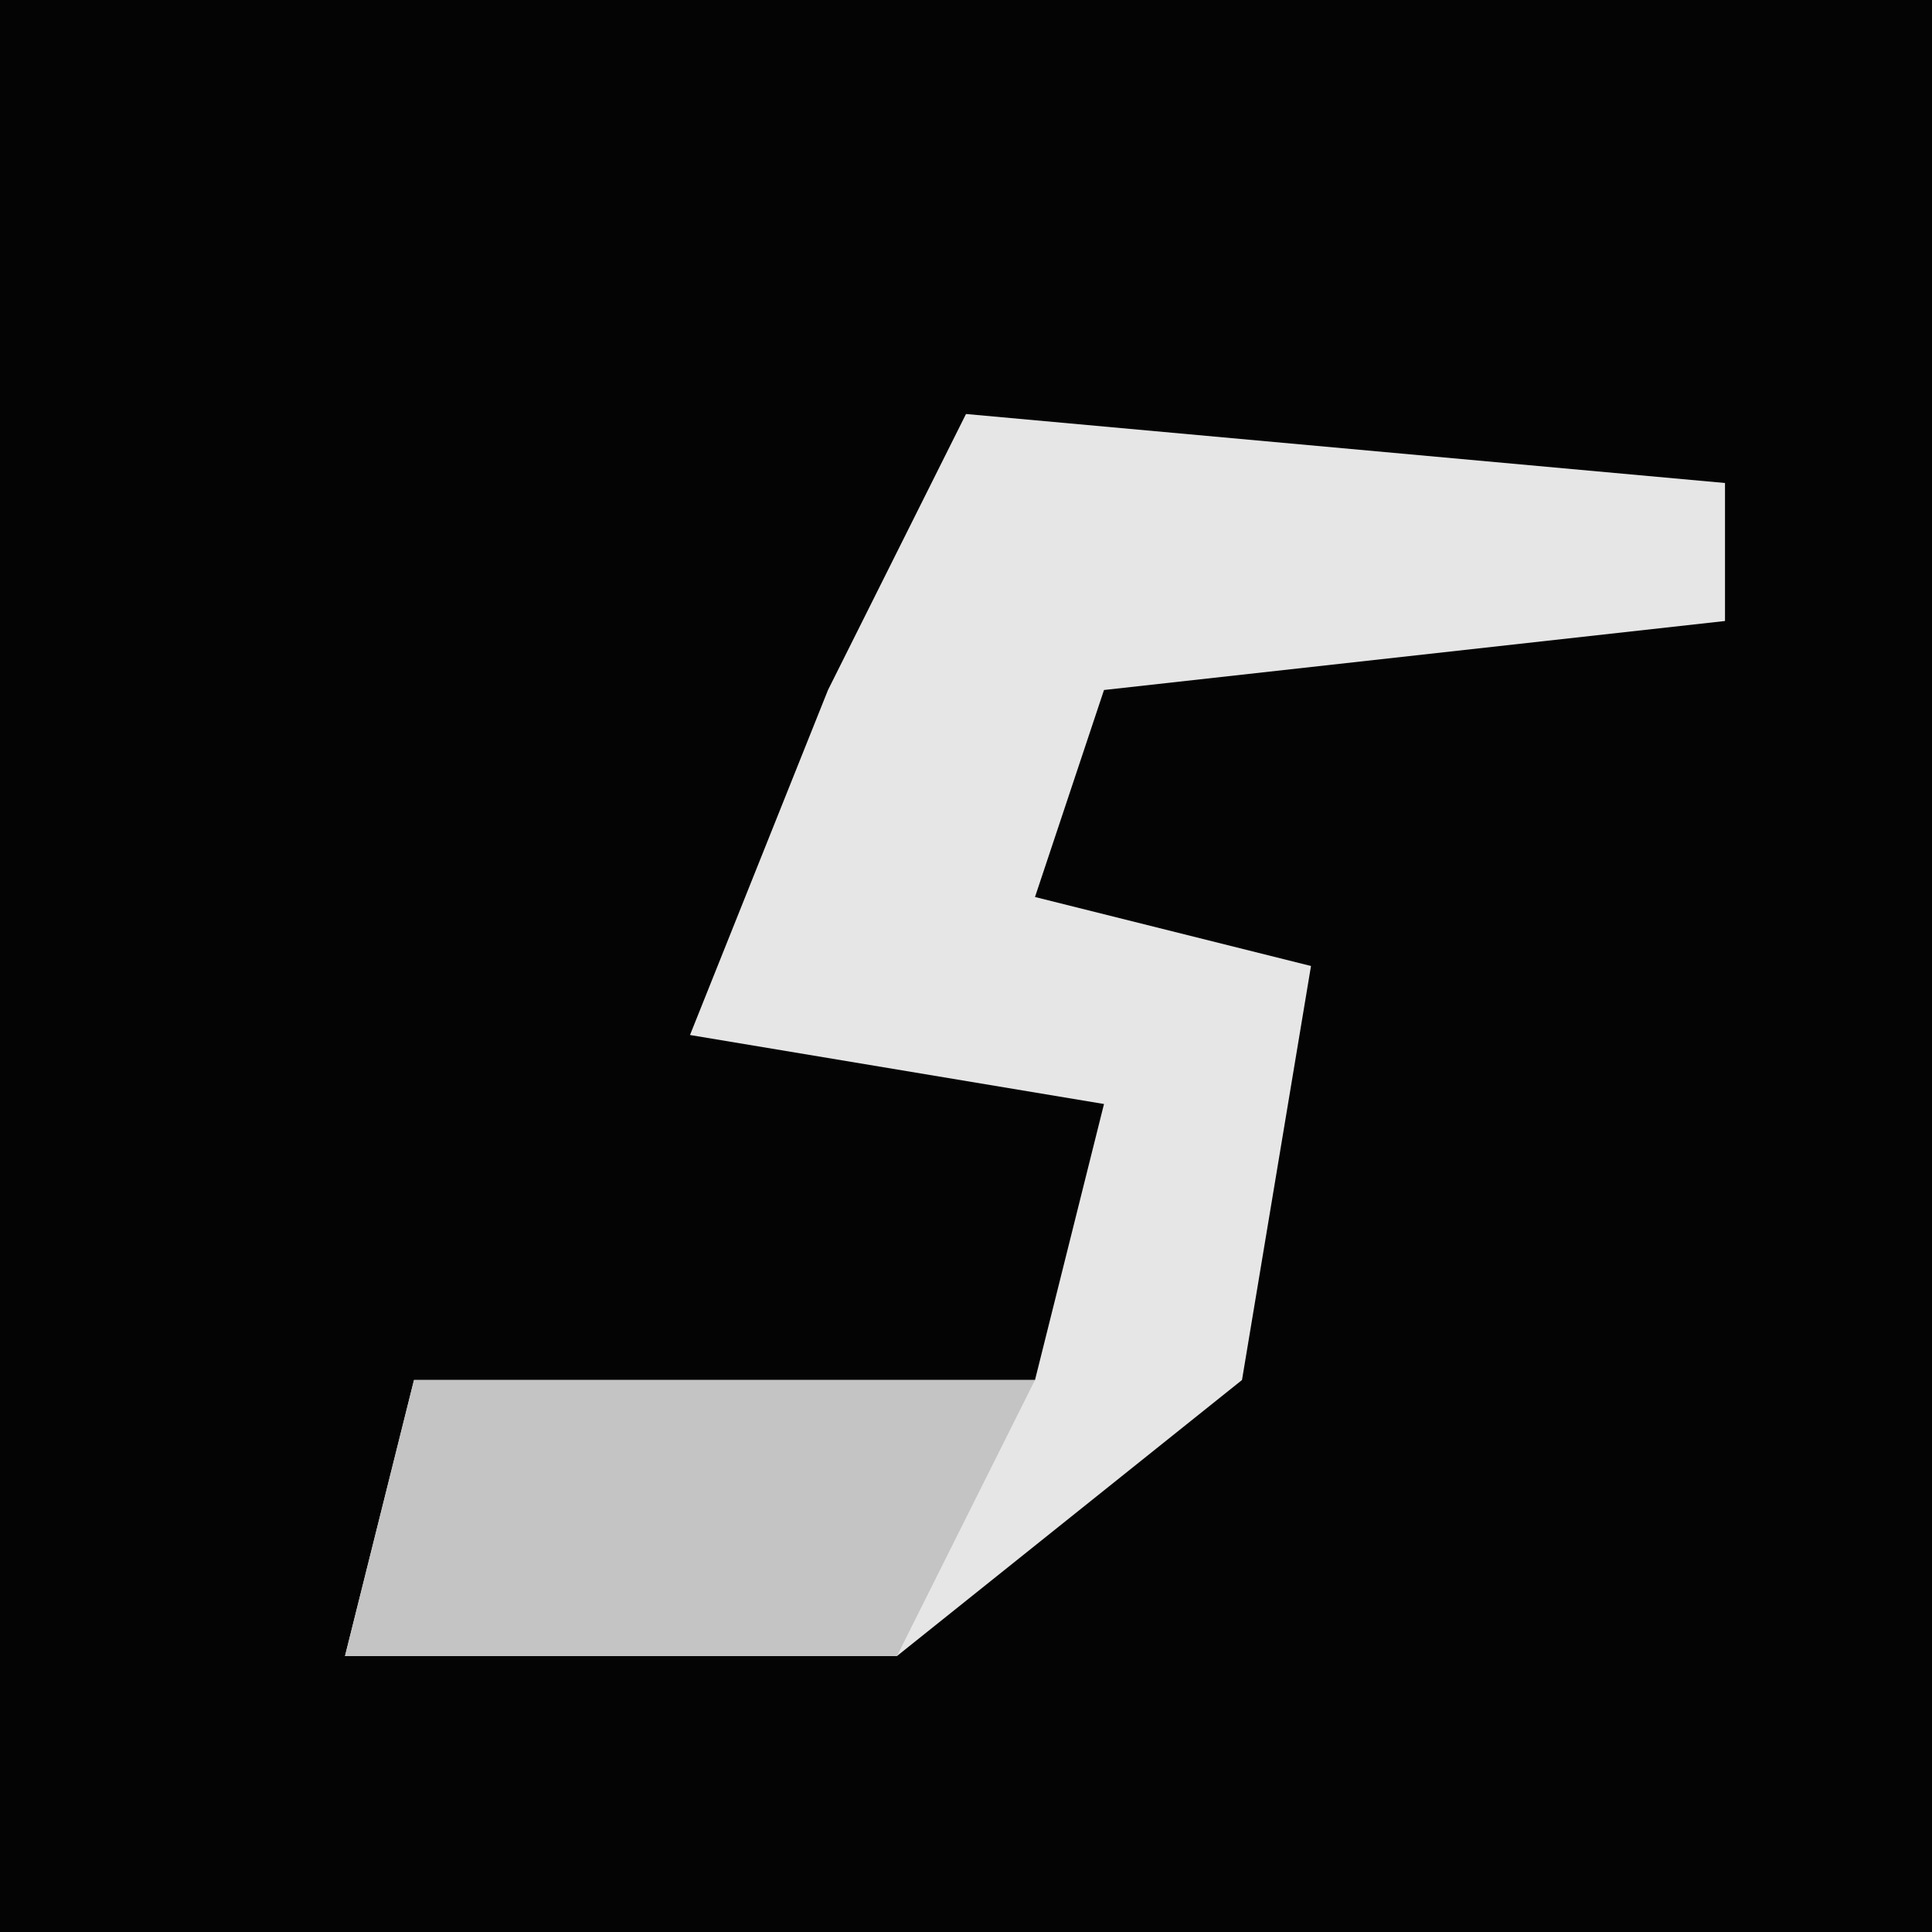 <?xml version="1.0" encoding="UTF-8"?>
<svg version="1.1" xmlns="http://www.w3.org/2000/svg" width="28" height="28">
<path d="M0,0 L28,0 L28,28 L0,28 Z " fill="#040404" transform="translate(0,0)"/>
<path d="M0,0 L11,1 L11,3 L2,4 L1,7 L5,8 L4,14 L-1,18 L-9,18 L-8,14 L1,14 L2,10 L-4,9 L-2,4 Z " fill="#E6E6E6" transform="translate(14,6)"/>
<path d="M0,0 L9,0 L7,4 L-1,4 Z " fill="#C4C4C4" transform="translate(6,20)"/>
</svg>
